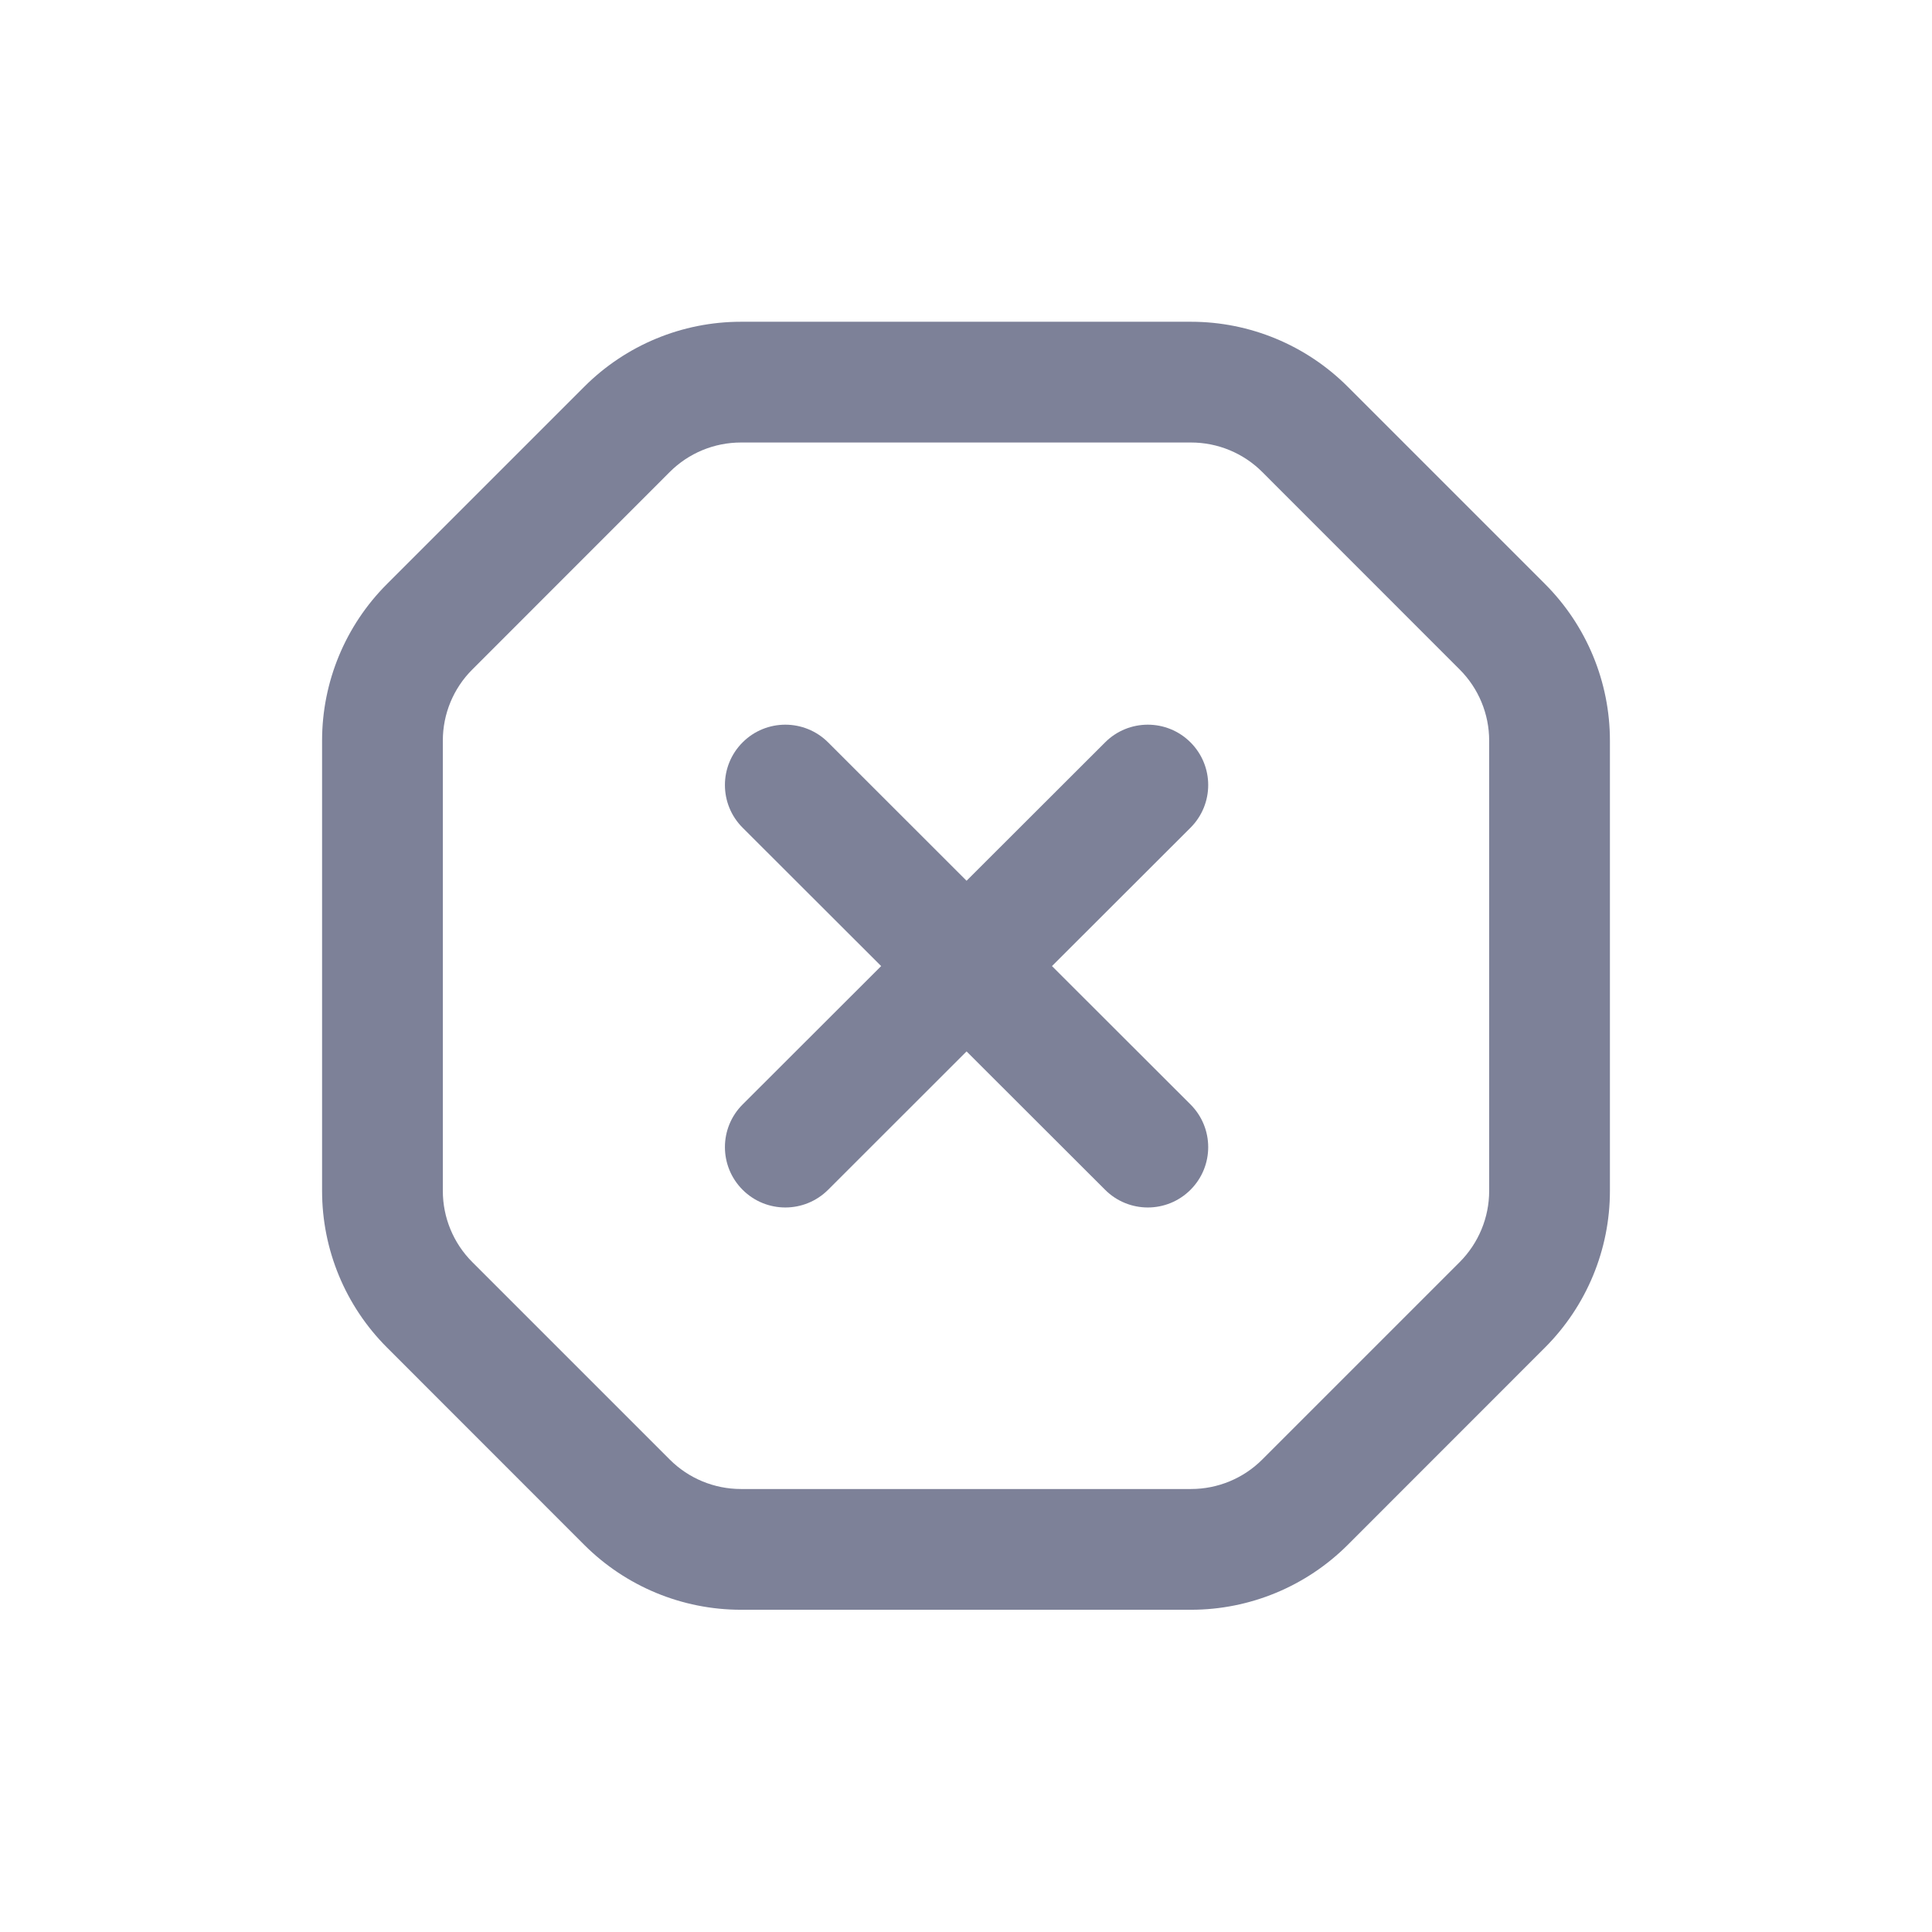 <svg width="24" height="24" viewBox="0 0 24 24" fill="none" xmlns="http://www.w3.org/2000/svg">
<path d="M9.225 9.222C9.518 8.929 9.993 8.929 10.287 9.222L12.007 10.941L13.728 9.222C14.021 8.929 14.496 8.929 14.789 9.222C15.082 9.515 15.082 9.989 14.789 10.282L13.068 12.001L14.789 13.72C15.082 14.013 15.082 14.487 14.789 14.78C14.496 15.073 14.021 15.073 13.728 14.78L12.007 13.061L10.287 14.78C9.993 15.073 9.518 15.073 9.225 14.78C8.932 14.487 8.932 14.013 9.225 13.72L10.946 12.001L9.225 10.282C8.932 9.989 8.932 9.515 9.225 9.222Z" fill="#7D8198"/>
<path fill-rule="evenodd" clip-rule="evenodd" d="M9.204 3.997C8.474 3.997 7.775 4.287 7.259 4.803L4.806 7.256C4.29 7.772 4.001 8.471 4.001 9.2V14.794C4.001 15.523 4.29 16.222 4.806 16.738L7.259 19.192C7.775 19.707 8.474 19.997 9.204 19.997H14.796C15.525 19.997 16.225 19.707 16.741 19.192L19.194 16.738C19.709 16.222 19.999 15.523 19.999 14.794V9.2C19.999 8.471 19.709 7.772 19.194 7.256L16.741 4.803C16.225 4.287 15.525 3.997 14.796 3.997H9.204ZM8.32 5.863C8.554 5.629 8.872 5.497 9.204 5.497H14.796C15.128 5.497 15.446 5.629 15.68 5.863L18.133 8.317C18.367 8.551 18.499 8.869 18.499 9.2V14.794C18.499 15.125 18.367 15.443 18.133 15.678L15.68 18.131C15.446 18.365 15.128 18.497 14.796 18.497H9.204C8.872 18.497 8.554 18.365 8.32 18.131L5.867 15.678C5.632 15.443 5.501 15.125 5.501 14.794V9.2C5.501 8.869 5.632 8.551 5.867 8.317L8.32 5.863Z" fill="#7D8198"/>
</svg>
